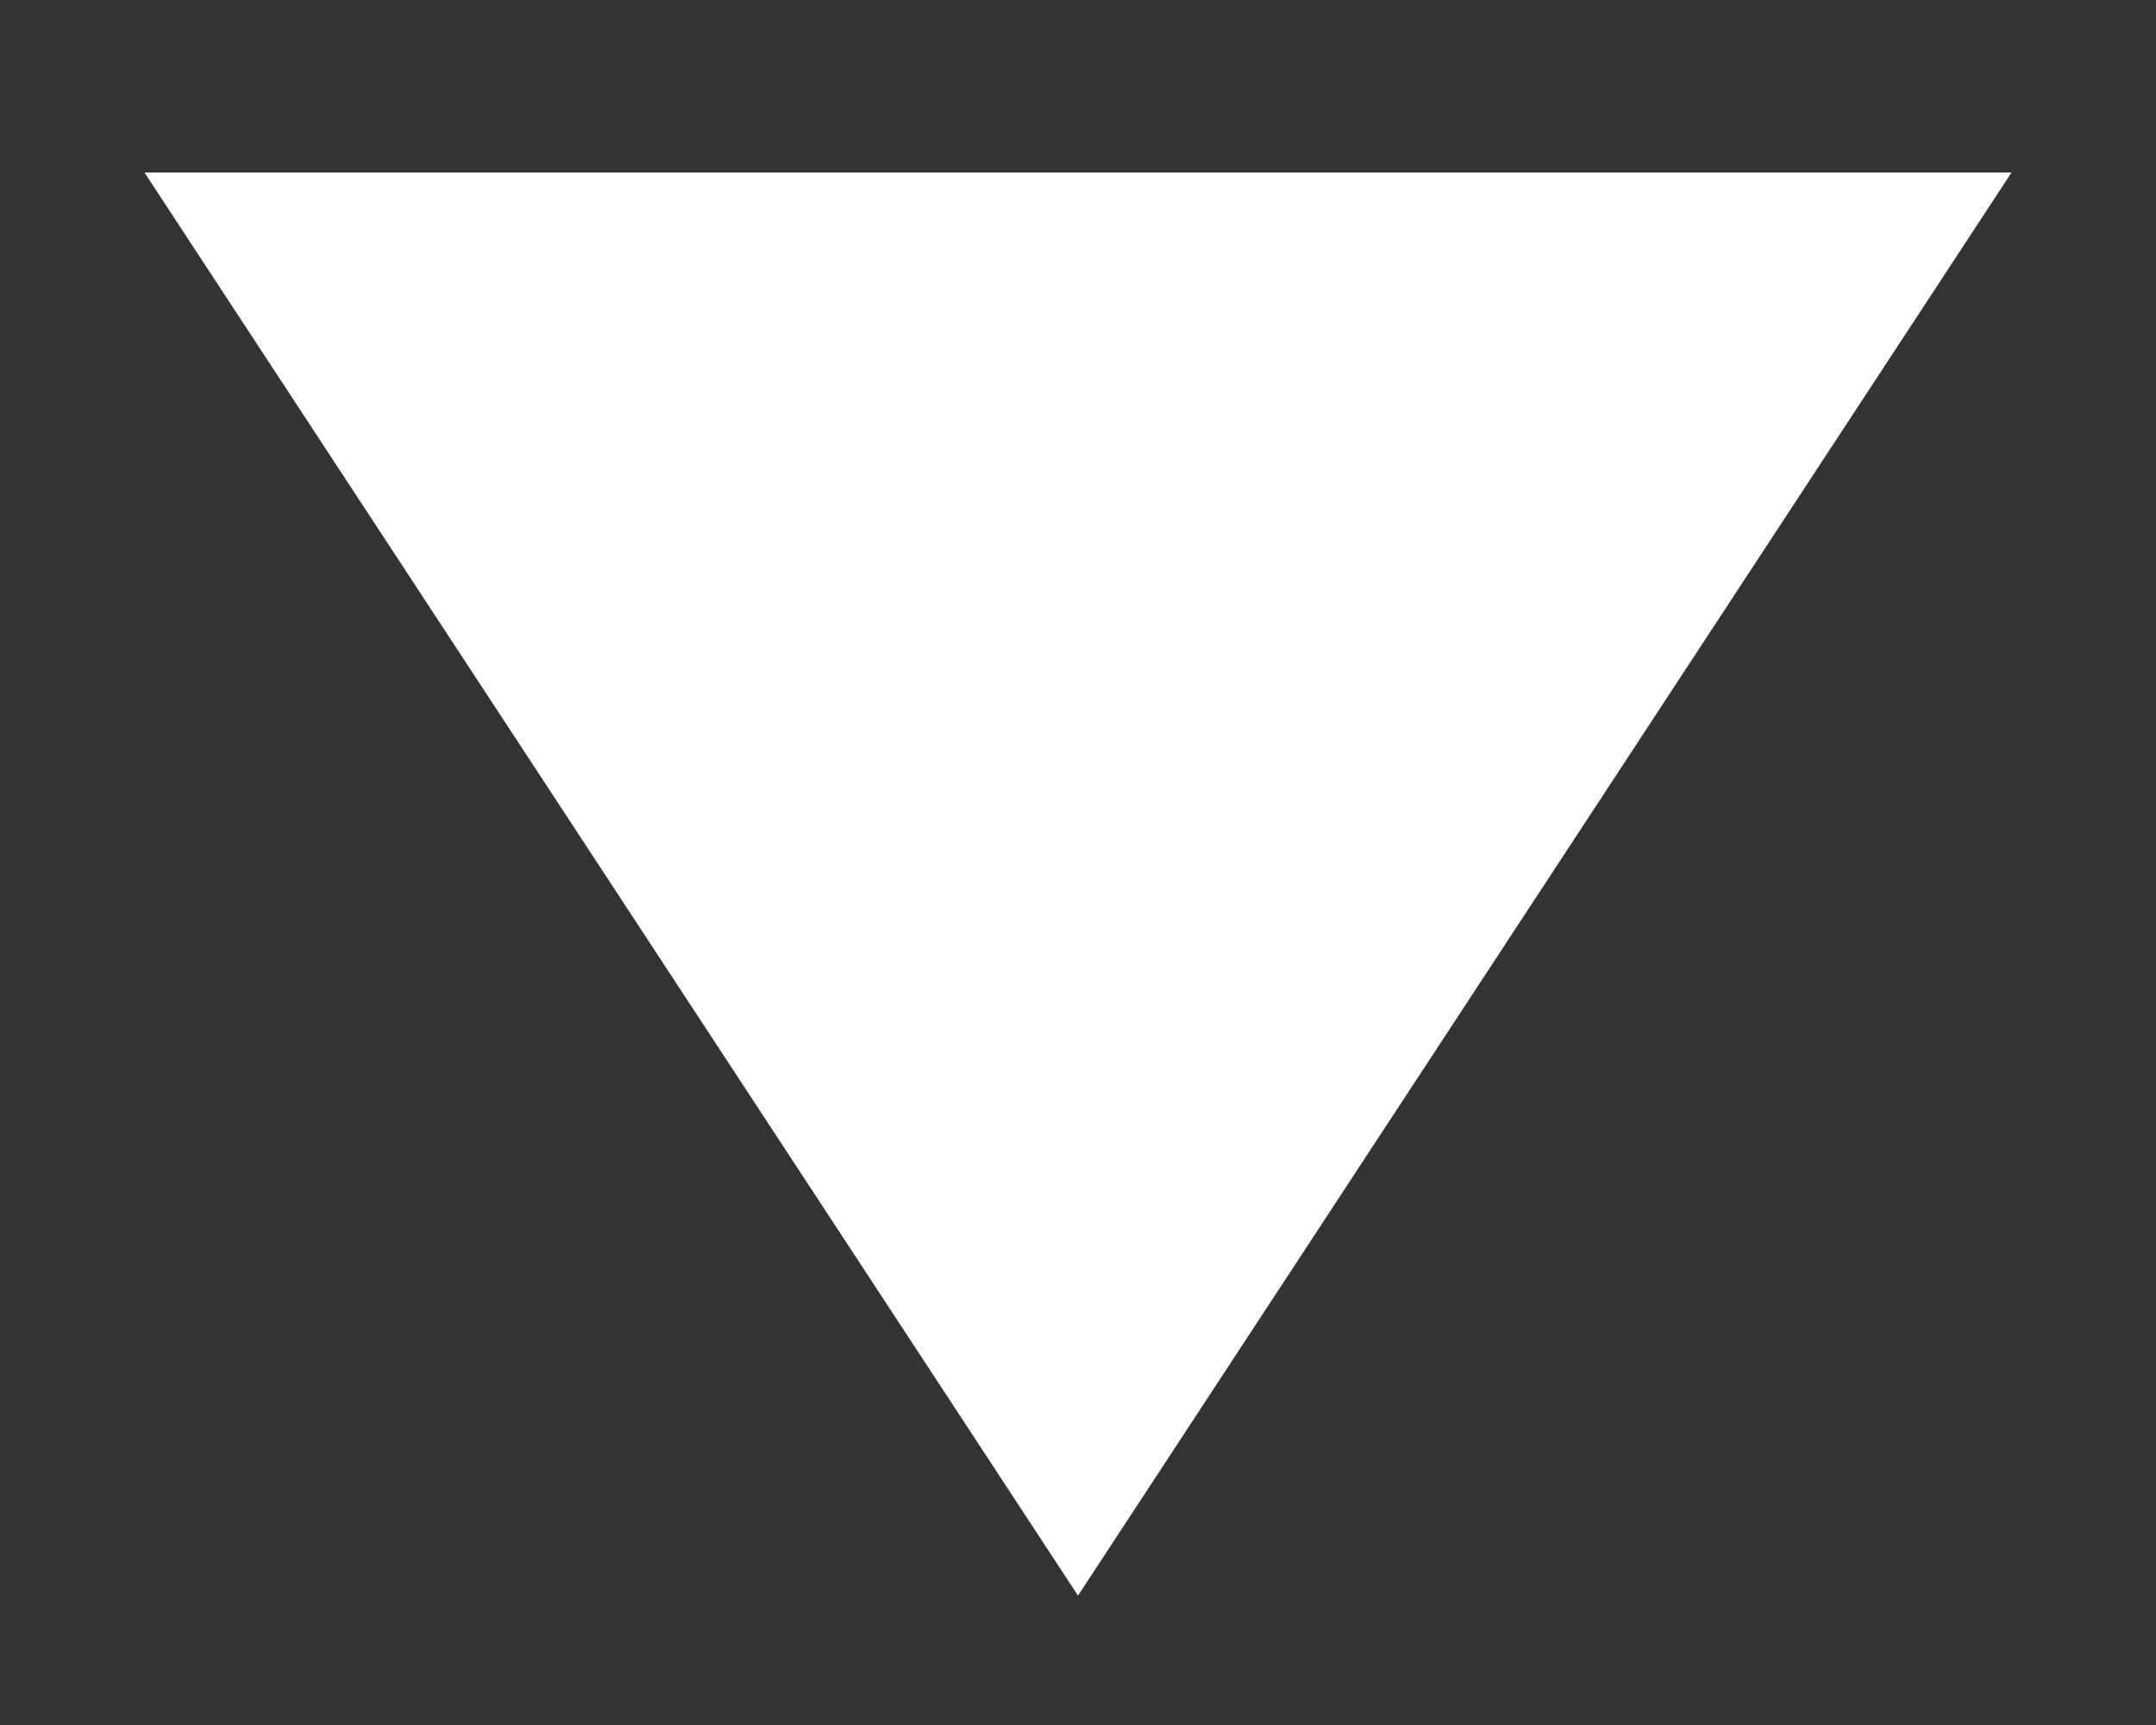 <svg width="10" height="8" viewBox="0 0 10 8" fill="none" xmlns="http://www.w3.org/2000/svg">
<rect x="0" y="0" width="10" height="8" fill="#333333" stroke="none"/>
<path d="M5 7.4L0.67 0.8L9.33 0.8L5 7.4Z" fill="white"/>
</svg>
